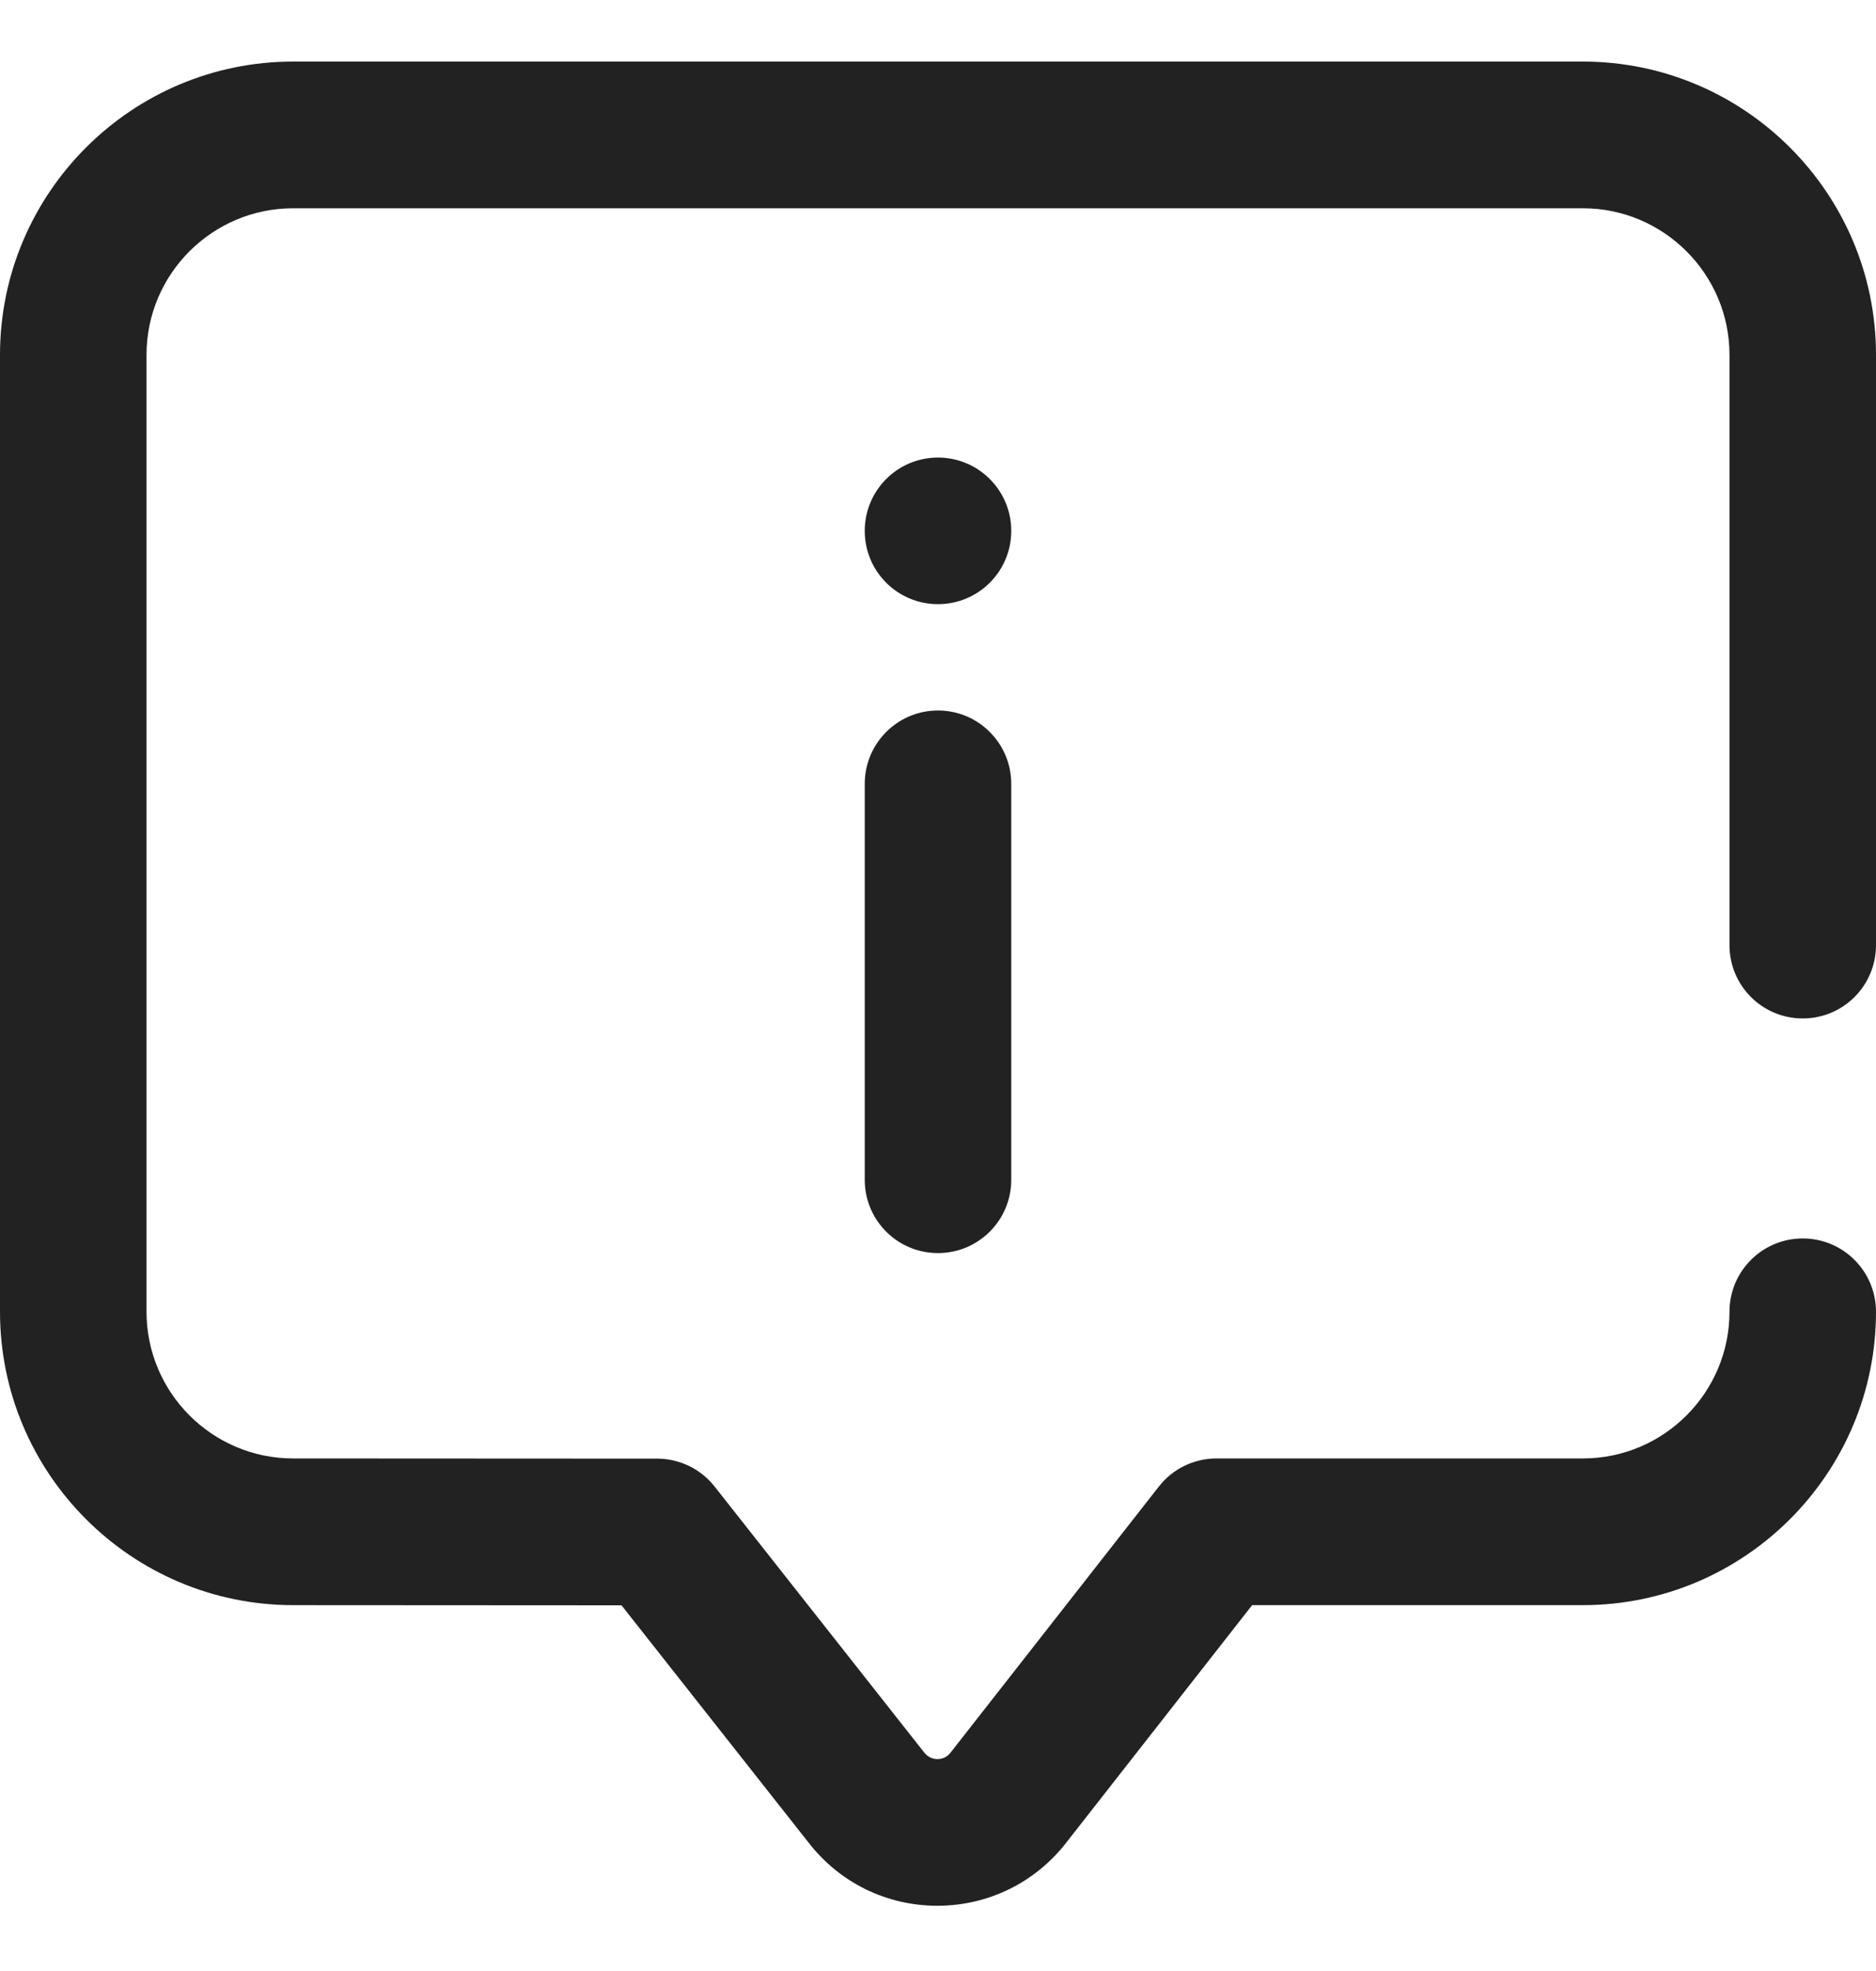 <svg width="20" height="21" viewBox="0 0 20 21" fill="none" xmlns="http://www.w3.org/2000/svg">
<g clip-path="url(#clip0_90_8807)">
<path d="M9.994 20.305C9.455 20.305 8.956 20.062 8.624 19.637L6.626 17.104L3.125 17.102C1.402 17.102 0 15.7 0 13.976V3.781C0 2.058 1.402 0.656 3.125 0.656H16.875C18.598 0.656 20 2.058 20 3.781V10.07C20 10.502 19.65 10.851 19.219 10.851C18.787 10.851 18.438 10.502 18.438 10.07V3.781C18.438 2.92 17.736 2.219 16.875 2.219H3.125C2.263 2.219 1.562 2.92 1.562 3.781V13.976C1.562 14.838 2.263 15.539 3.125 15.539L7.006 15.541C7.245 15.541 7.471 15.651 7.619 15.839L9.853 18.672C9.899 18.73 9.954 18.742 9.994 18.742H9.994C10.034 18.742 10.09 18.73 10.134 18.673C10.135 18.672 10.136 18.67 10.138 18.668L12.354 15.839C12.502 15.649 12.729 15.539 12.969 15.539H16.875C17.737 15.539 18.438 14.838 18.438 13.976C18.438 13.545 18.787 13.195 19.219 13.195C19.65 13.195 20 13.545 20 13.976C20 15.7 18.598 17.102 16.875 17.102H13.349L11.37 19.629C11.039 20.056 10.541 20.302 10.001 20.305C9.998 20.305 9.996 20.305 9.994 20.305ZM10.781 12.57V8.352C10.781 7.92 10.431 7.57 10 7.57C9.568 7.57 9.219 7.92 9.219 8.352V12.57C9.219 13.002 9.568 13.351 10 13.351C10.431 13.351 10.781 13.002 10.781 12.57ZM10 4.875C9.568 4.875 9.219 5.225 9.219 5.656C9.219 6.088 9.568 6.437 10 6.437C10.431 6.437 10.781 6.088 10.781 5.656C10.781 5.225 10.431 4.875 10 4.875Z" fill="#222222"/>
</g>
<defs>
<clipPath id="clip0_90_8807">
<rect width="20" height="20" fill="white" transform="translate(0 0.5)"/>
</clipPath>
</defs>
</svg>
